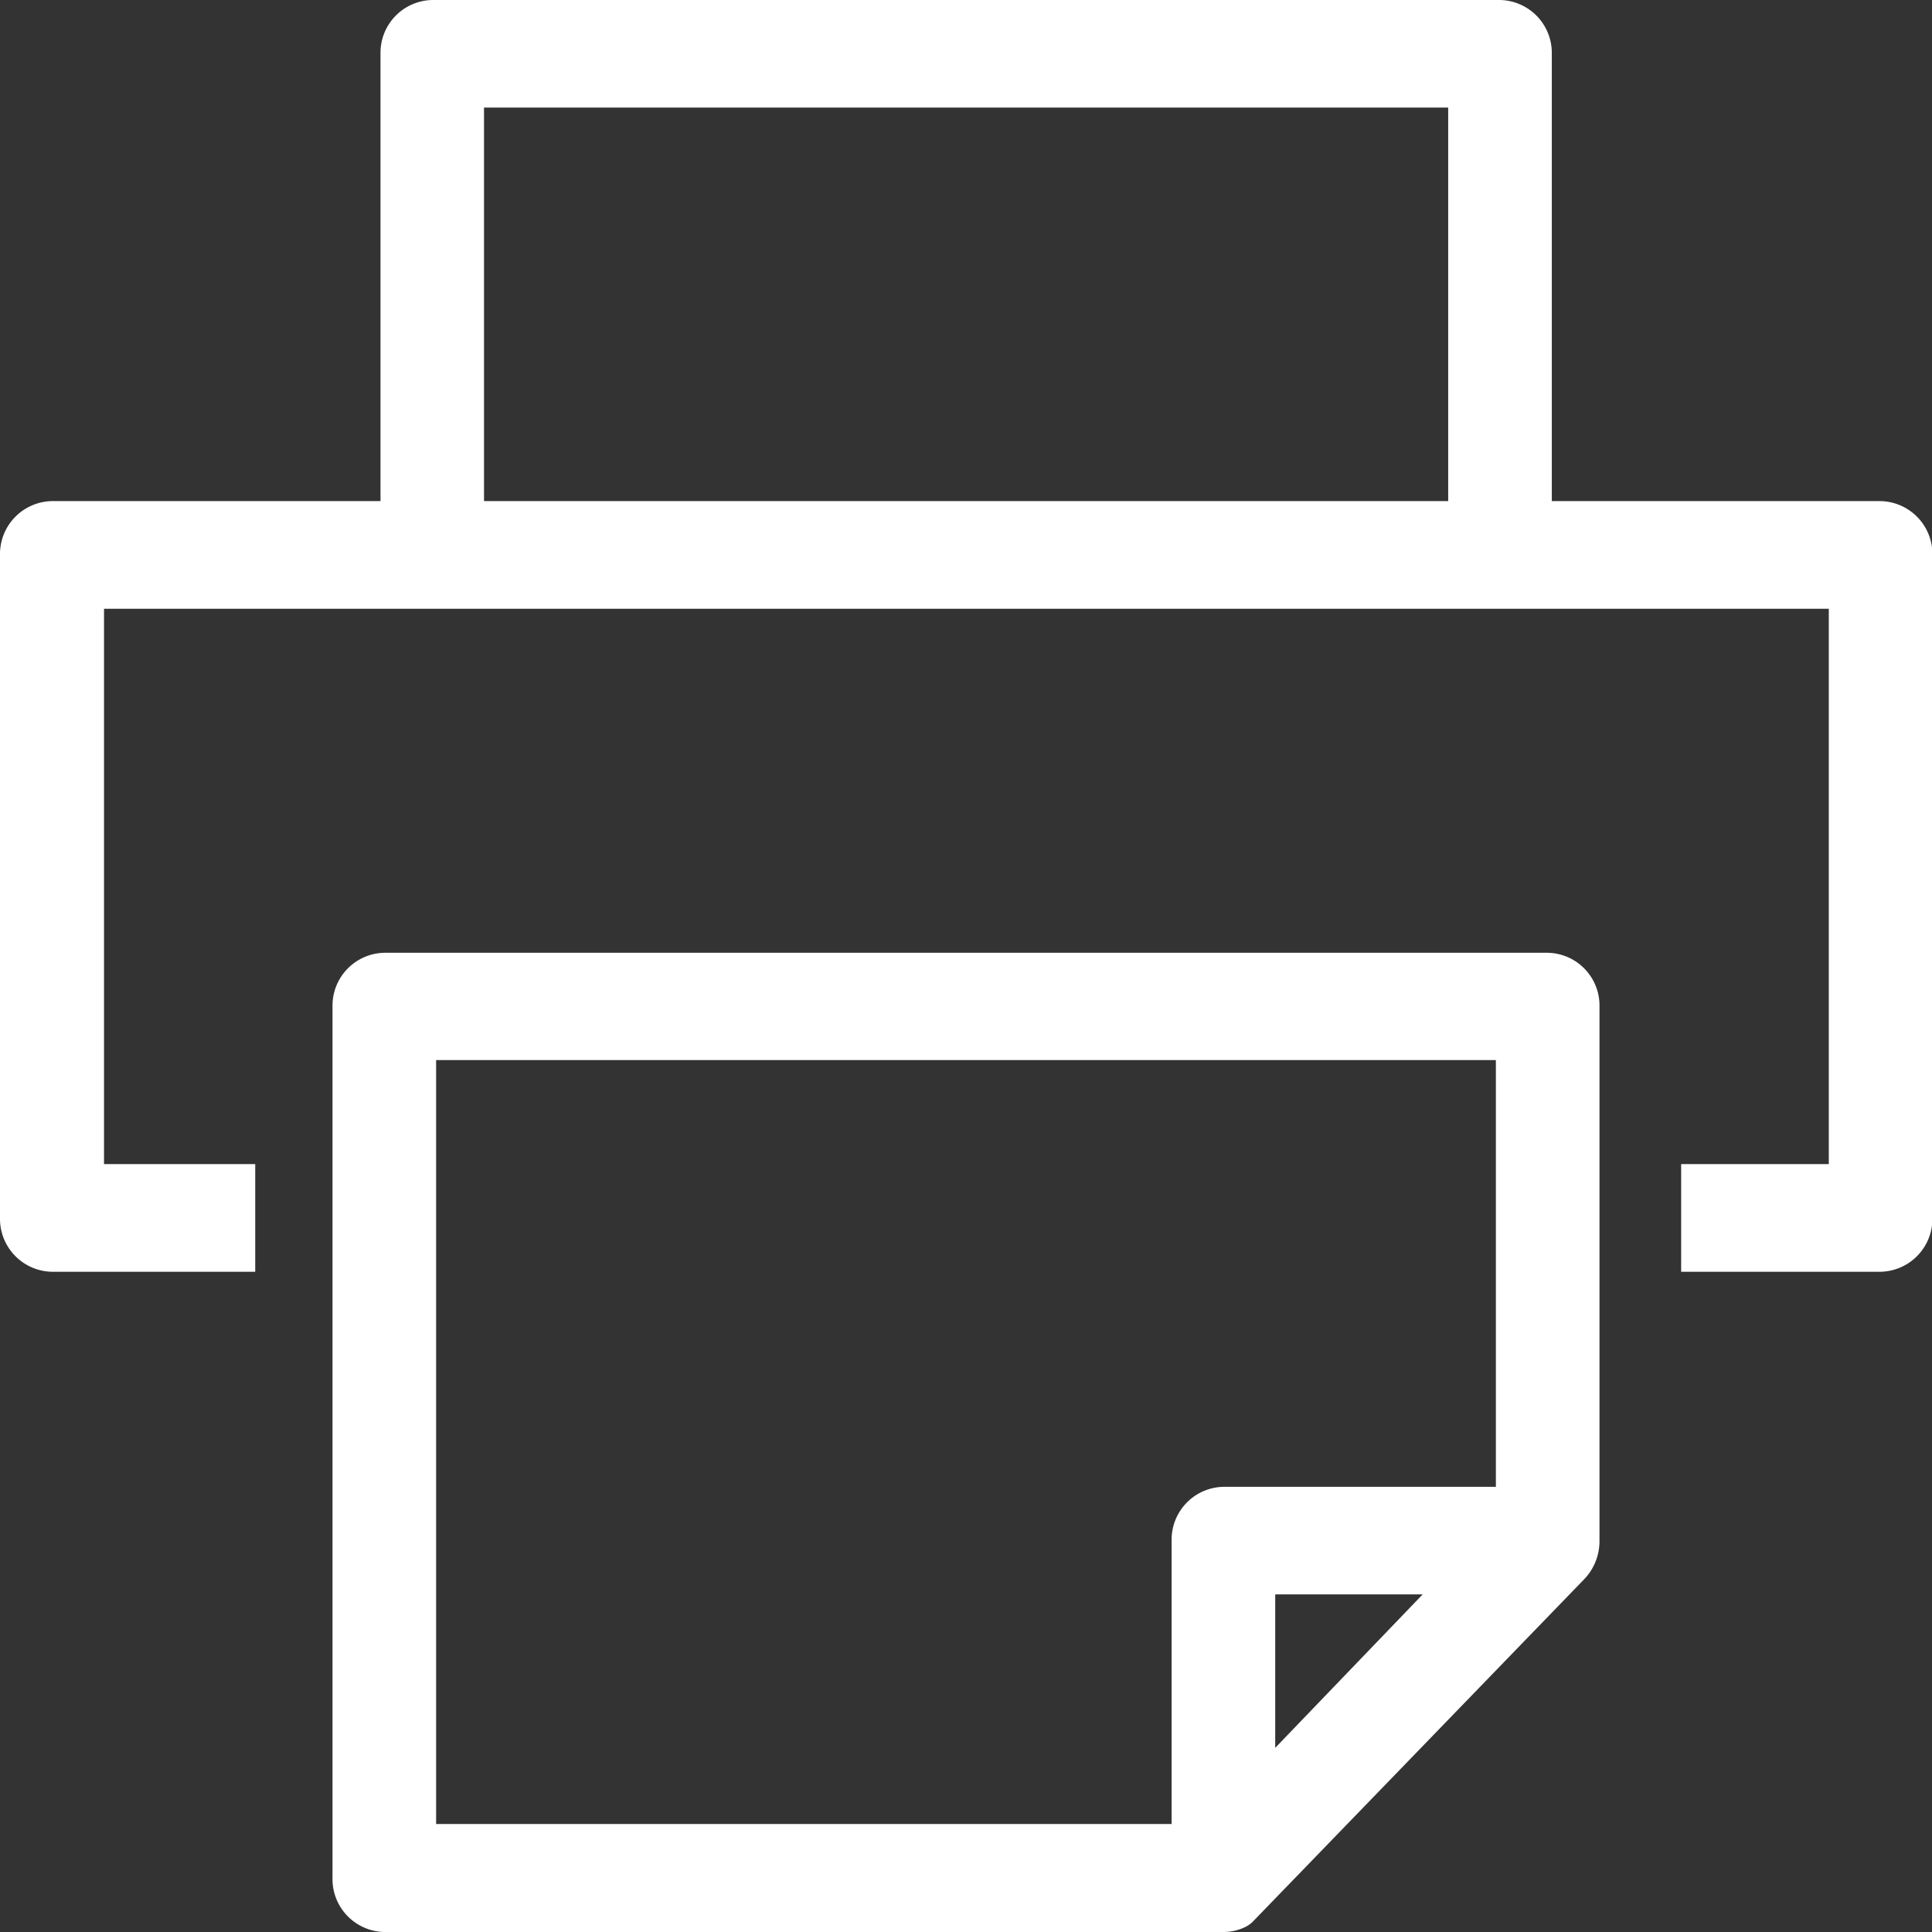 <svg xmlns="http://www.w3.org/2000/svg" width="19" height="19" viewBox="0 0 19 19"><rect x="0" y="0" width="19" height="19" fill="#333333" stroke="none"/><defs><style>.a{fill:#ffffff;}.b{fill:none;}</style></defs><g transform="translate(-551.5 64.68)"><path class="a" d="M566.72-55.31H555.28a.52.52,0,0,0-.51.529v8.572a.52.52,0,0,0,.51.529h8.251a.493.493,0,0,0,.2-.042.3.3,0,0,0,.082-.052l3.269-3.378a.54.54,0,0,0,.148-.374v-5.255A.519.519,0,0,0,566.72-55.31ZM565.491-49l-1.45,1.509V-49Zm.72-1.058h-2.68a.52.52,0,0,0-.509.529v2.787h-7.233v-7.513h10.422Z"/><path class="a" d="M566.251-64.68h-10.5a.519.519,0,0,0-.509.529v5.163h1.018v-4.634h9.482v4.634h1.019v-5.163A.52.52,0,0,0,566.251-64.68Z"/><path class="b" d="M566.5-53.689v.715h3.235V-58.95H552.262v5.975h3.27v-.715Z"/><path class="a" d="M569.991-59.752H552.01a.521.521,0,0,0-.51.53v6.52a.521.521,0,0,0,.51.529h2v-1.059h-1.487v-5.461h16.962v5.461h-1.452v1.059h1.962a.521.521,0,0,0,.509-.529v-6.52A.521.521,0,0,0,569.991-59.752Z"/></g></svg>
